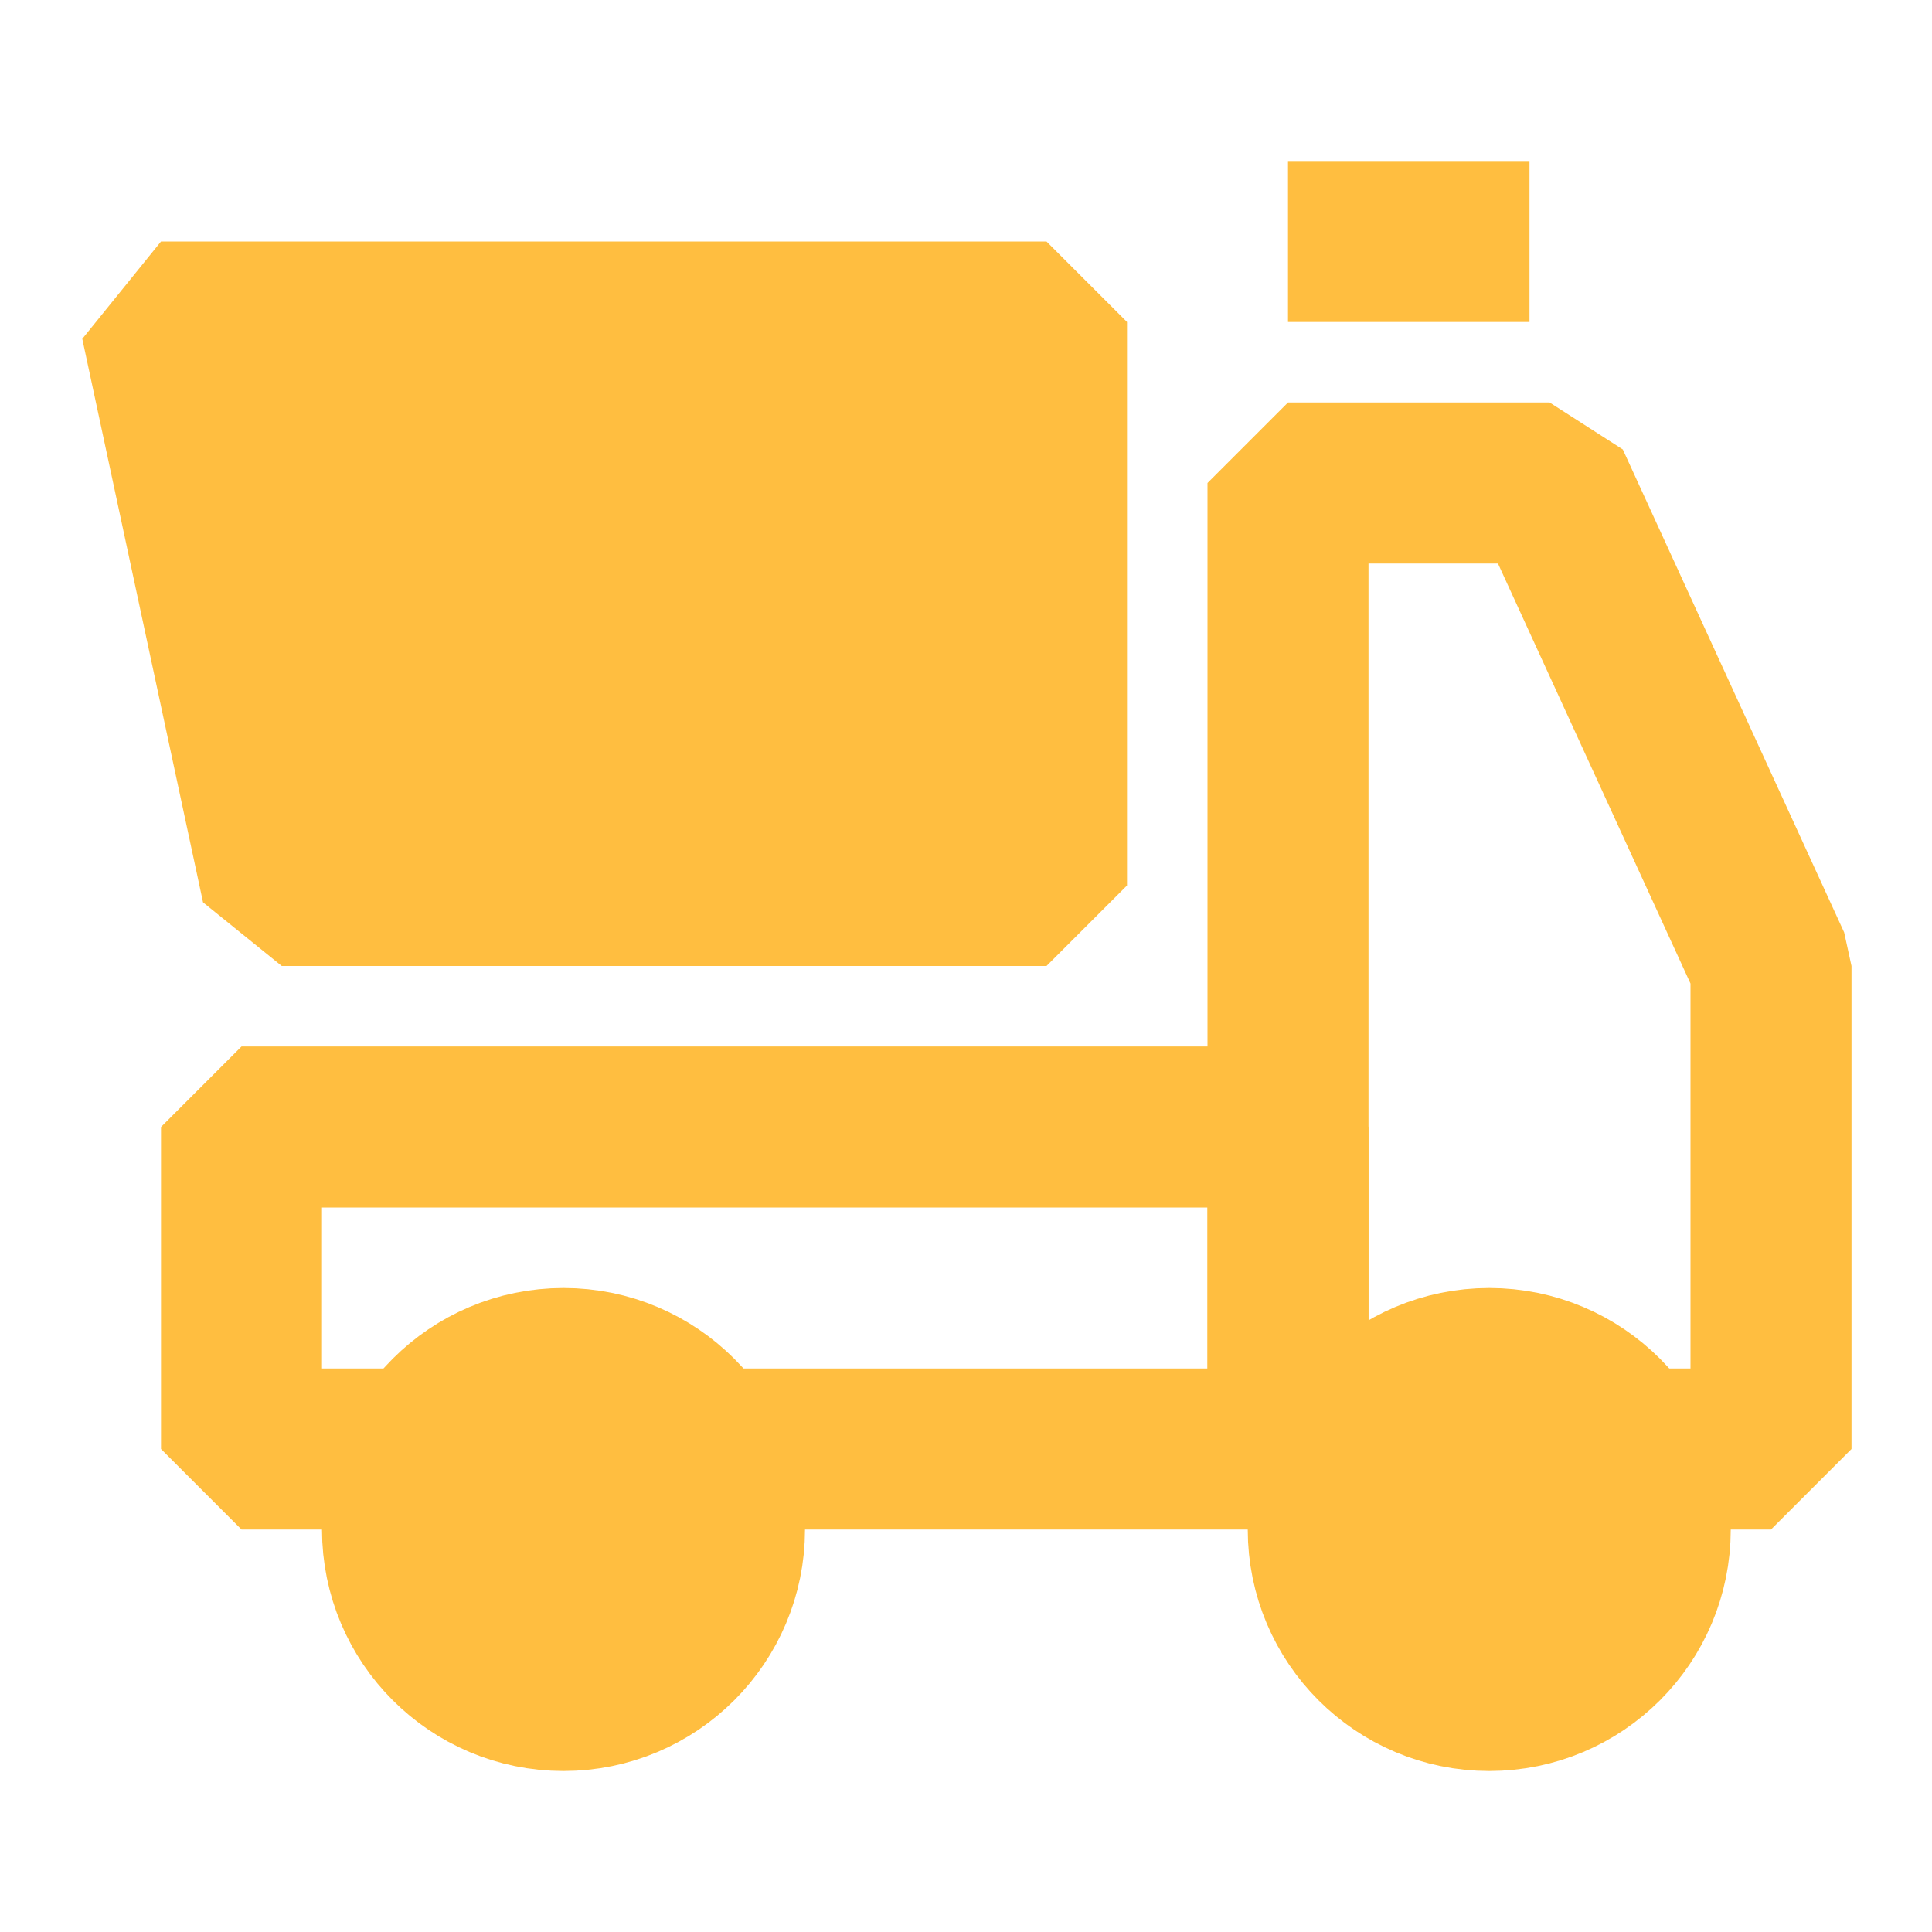 <?xml version="1.0" encoding="UTF-8"?><svg width="24" height="24" viewBox="0 0 48 48" fill="none" xmlns="http://www.w3.org/2000/svg"><path d="M32 6H38" stroke="#ffbe40" stroke-width="4" stroke-linecap="butt" stroke-linejoin="bevel"/><path d="M10 36H6V28H32V36H18" stroke="#ffbe40" stroke-width="4" stroke-linecap="butt" stroke-linejoin="bevel"/><path d="M32 36V12H38.5L44 24V36H41" stroke="#ffbe40" stroke-width="4" stroke-linecap="butt" stroke-linejoin="bevel"/><path d="M4 8L26 8L26 22L7 22L4 8Z" fill="#ffbe40" stroke="#ffbe40" stroke-width="4" stroke-linejoin="bevel"/><circle cx="37" cy="38" r="4" fill="#ffbe40" stroke="#ffbe40" stroke-width="4"/><circle cx="14" cy="38" r="4" fill="#ffbe40" stroke="#ffbe40" stroke-width="4"/></svg>
